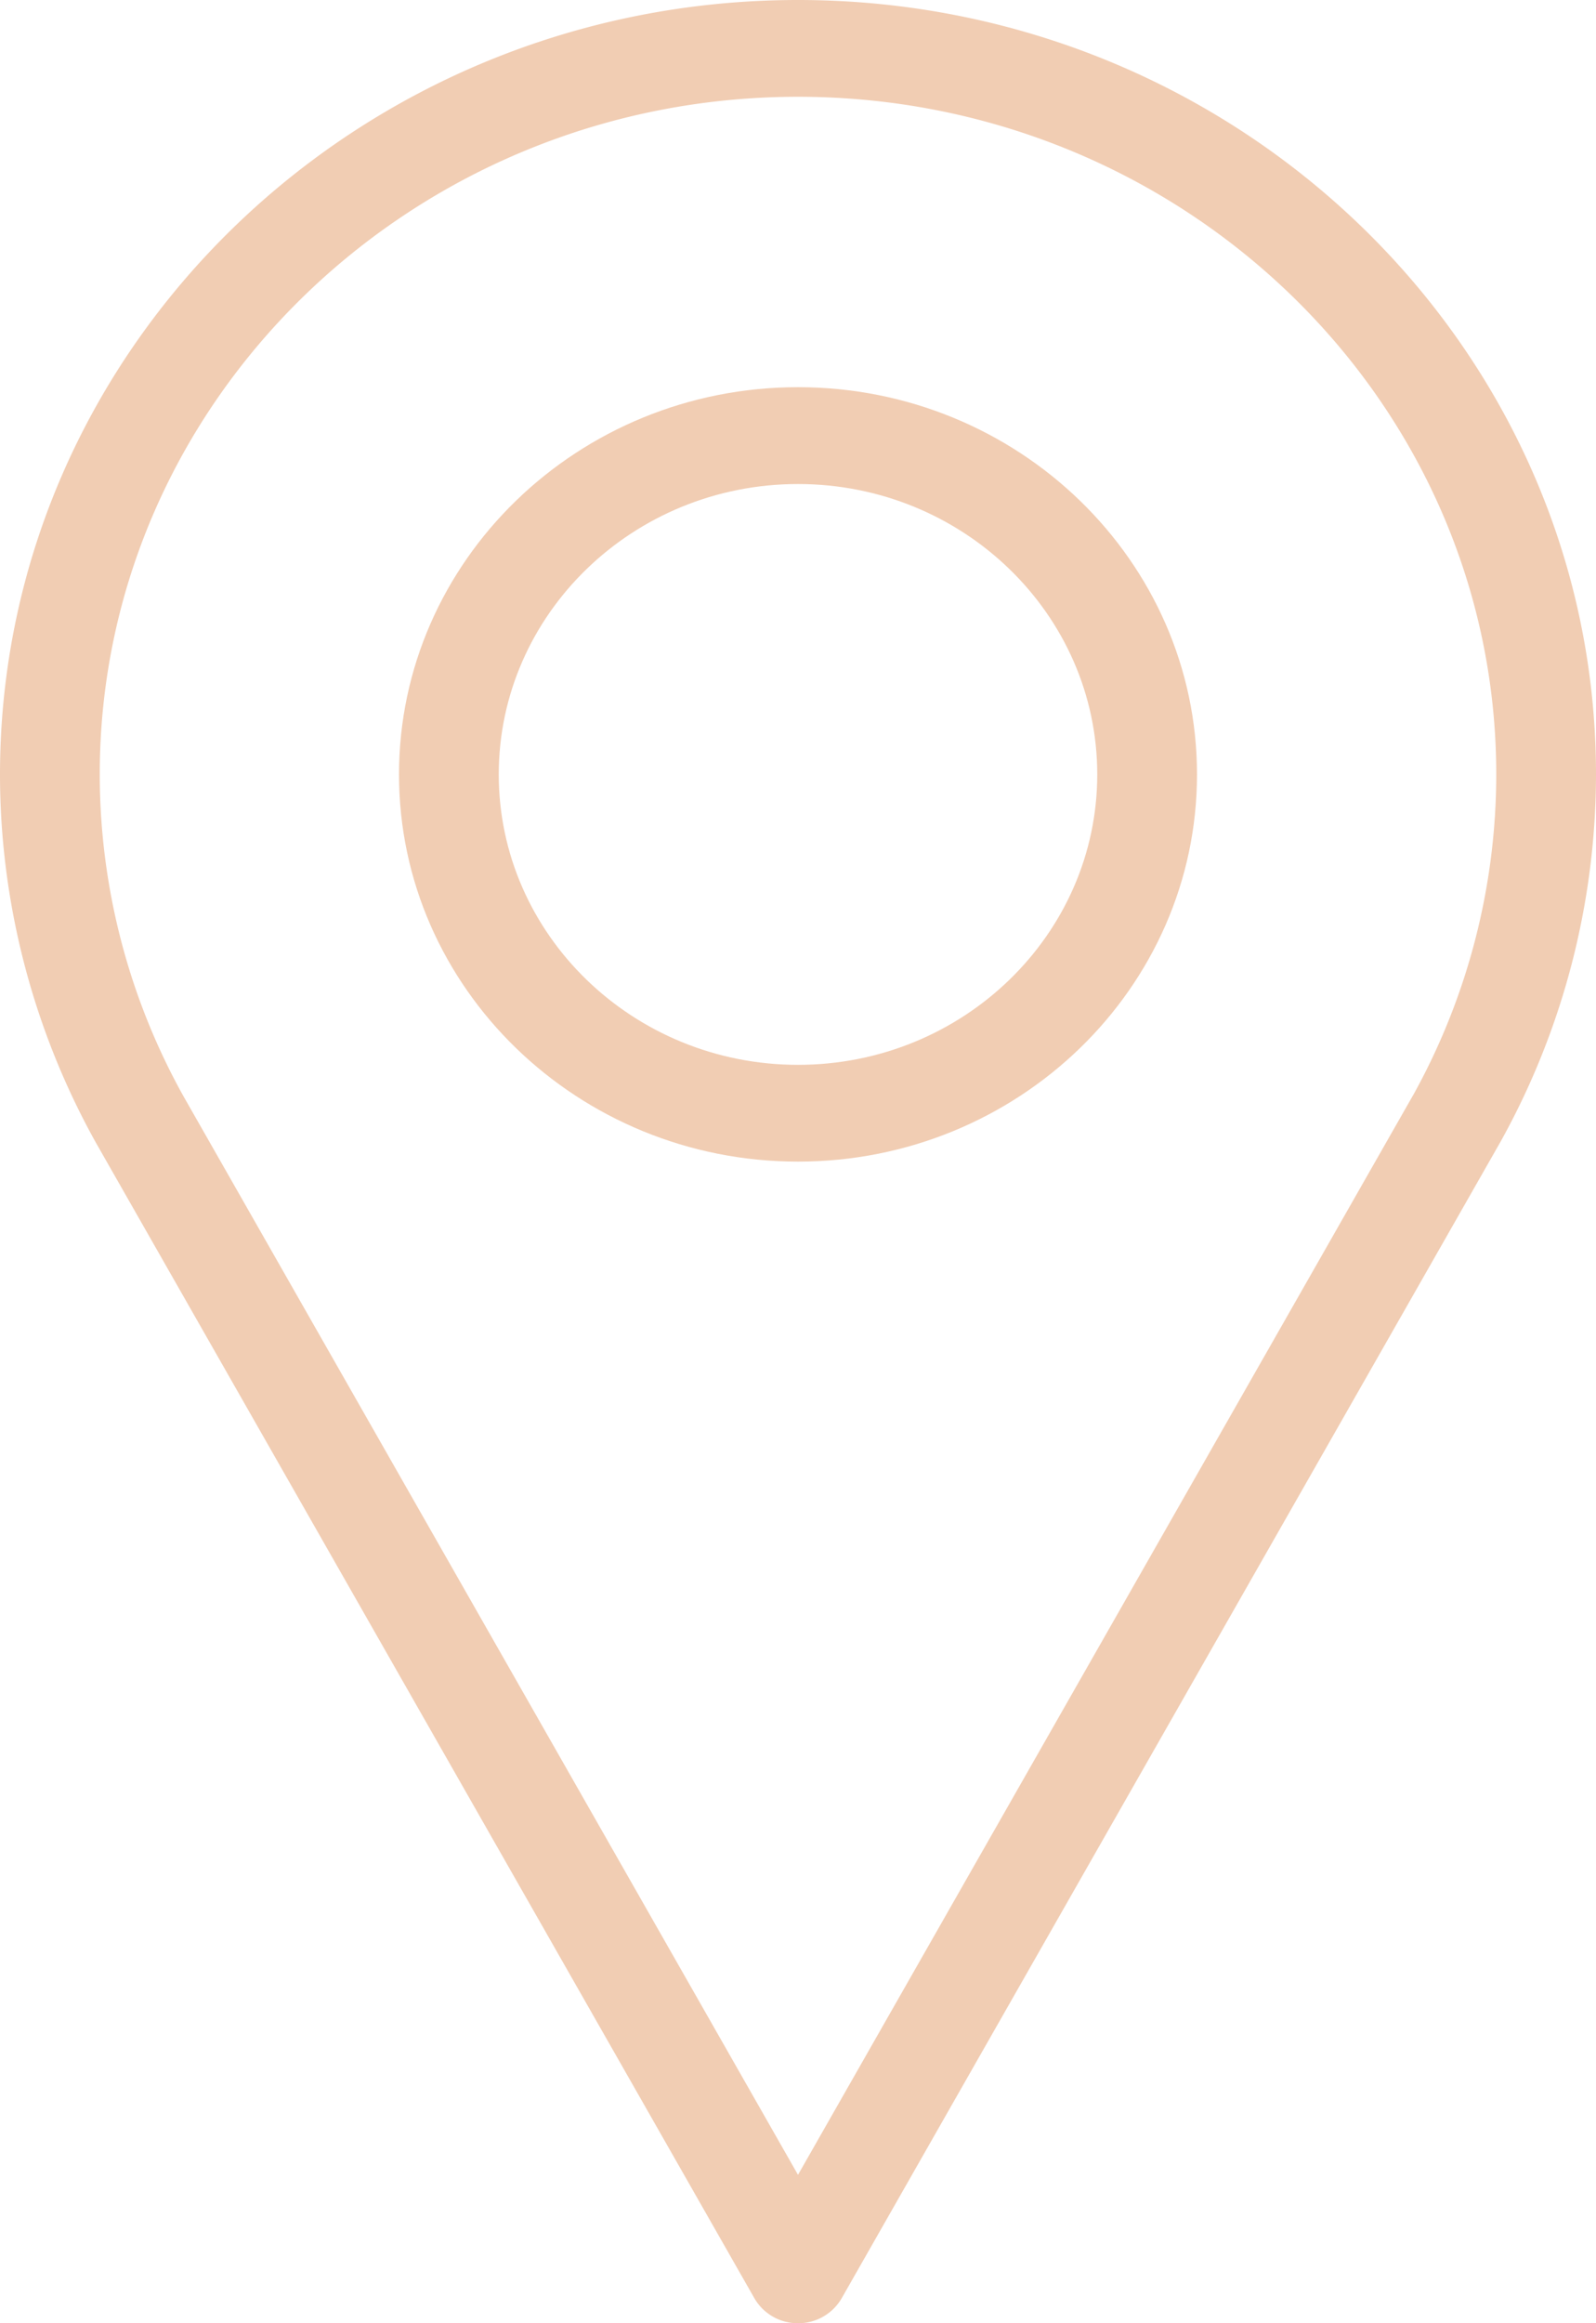 <svg width="22" height="32" fill="none" xmlns="http://www.w3.org/2000/svg"><path d="M11 0C4.935 0 0 4.785 0 10.667c0 1.765.455 3.516 1.32 5.069l9.079 15.92A.69.69 0 0 0 11 32a.69.69 0 0 0 .602-.344l9.08-15.926A10.429 10.429 0 0 0 22 10.667C22 4.785 17.065 0 11 0Zm8.476 15.09L11 29.956l-8.473-14.86a9.121 9.121 0 0 1-1.152-4.43c0-5.146 4.318-9.333 9.625-9.333s9.625 4.187 9.625 9.334a9.115 9.115 0 0 1-1.149 4.424Z" fill="#F1CDB3"/><path d="M11 5.333c-3.033 0-5.5 2.393-5.5 5.334C5.5 13.607 7.967 16 11 16s5.5-2.393 5.5-5.333c0-2.941-2.467-5.334-5.5-5.334Zm0 9.334c-2.275 0-4.125-1.795-4.125-4 0-2.206 1.85-4 4.125-4s4.125 1.794 4.125 4c0 2.205-1.85 4-4.125 4Z" fill="#F1CDB3"/></svg>